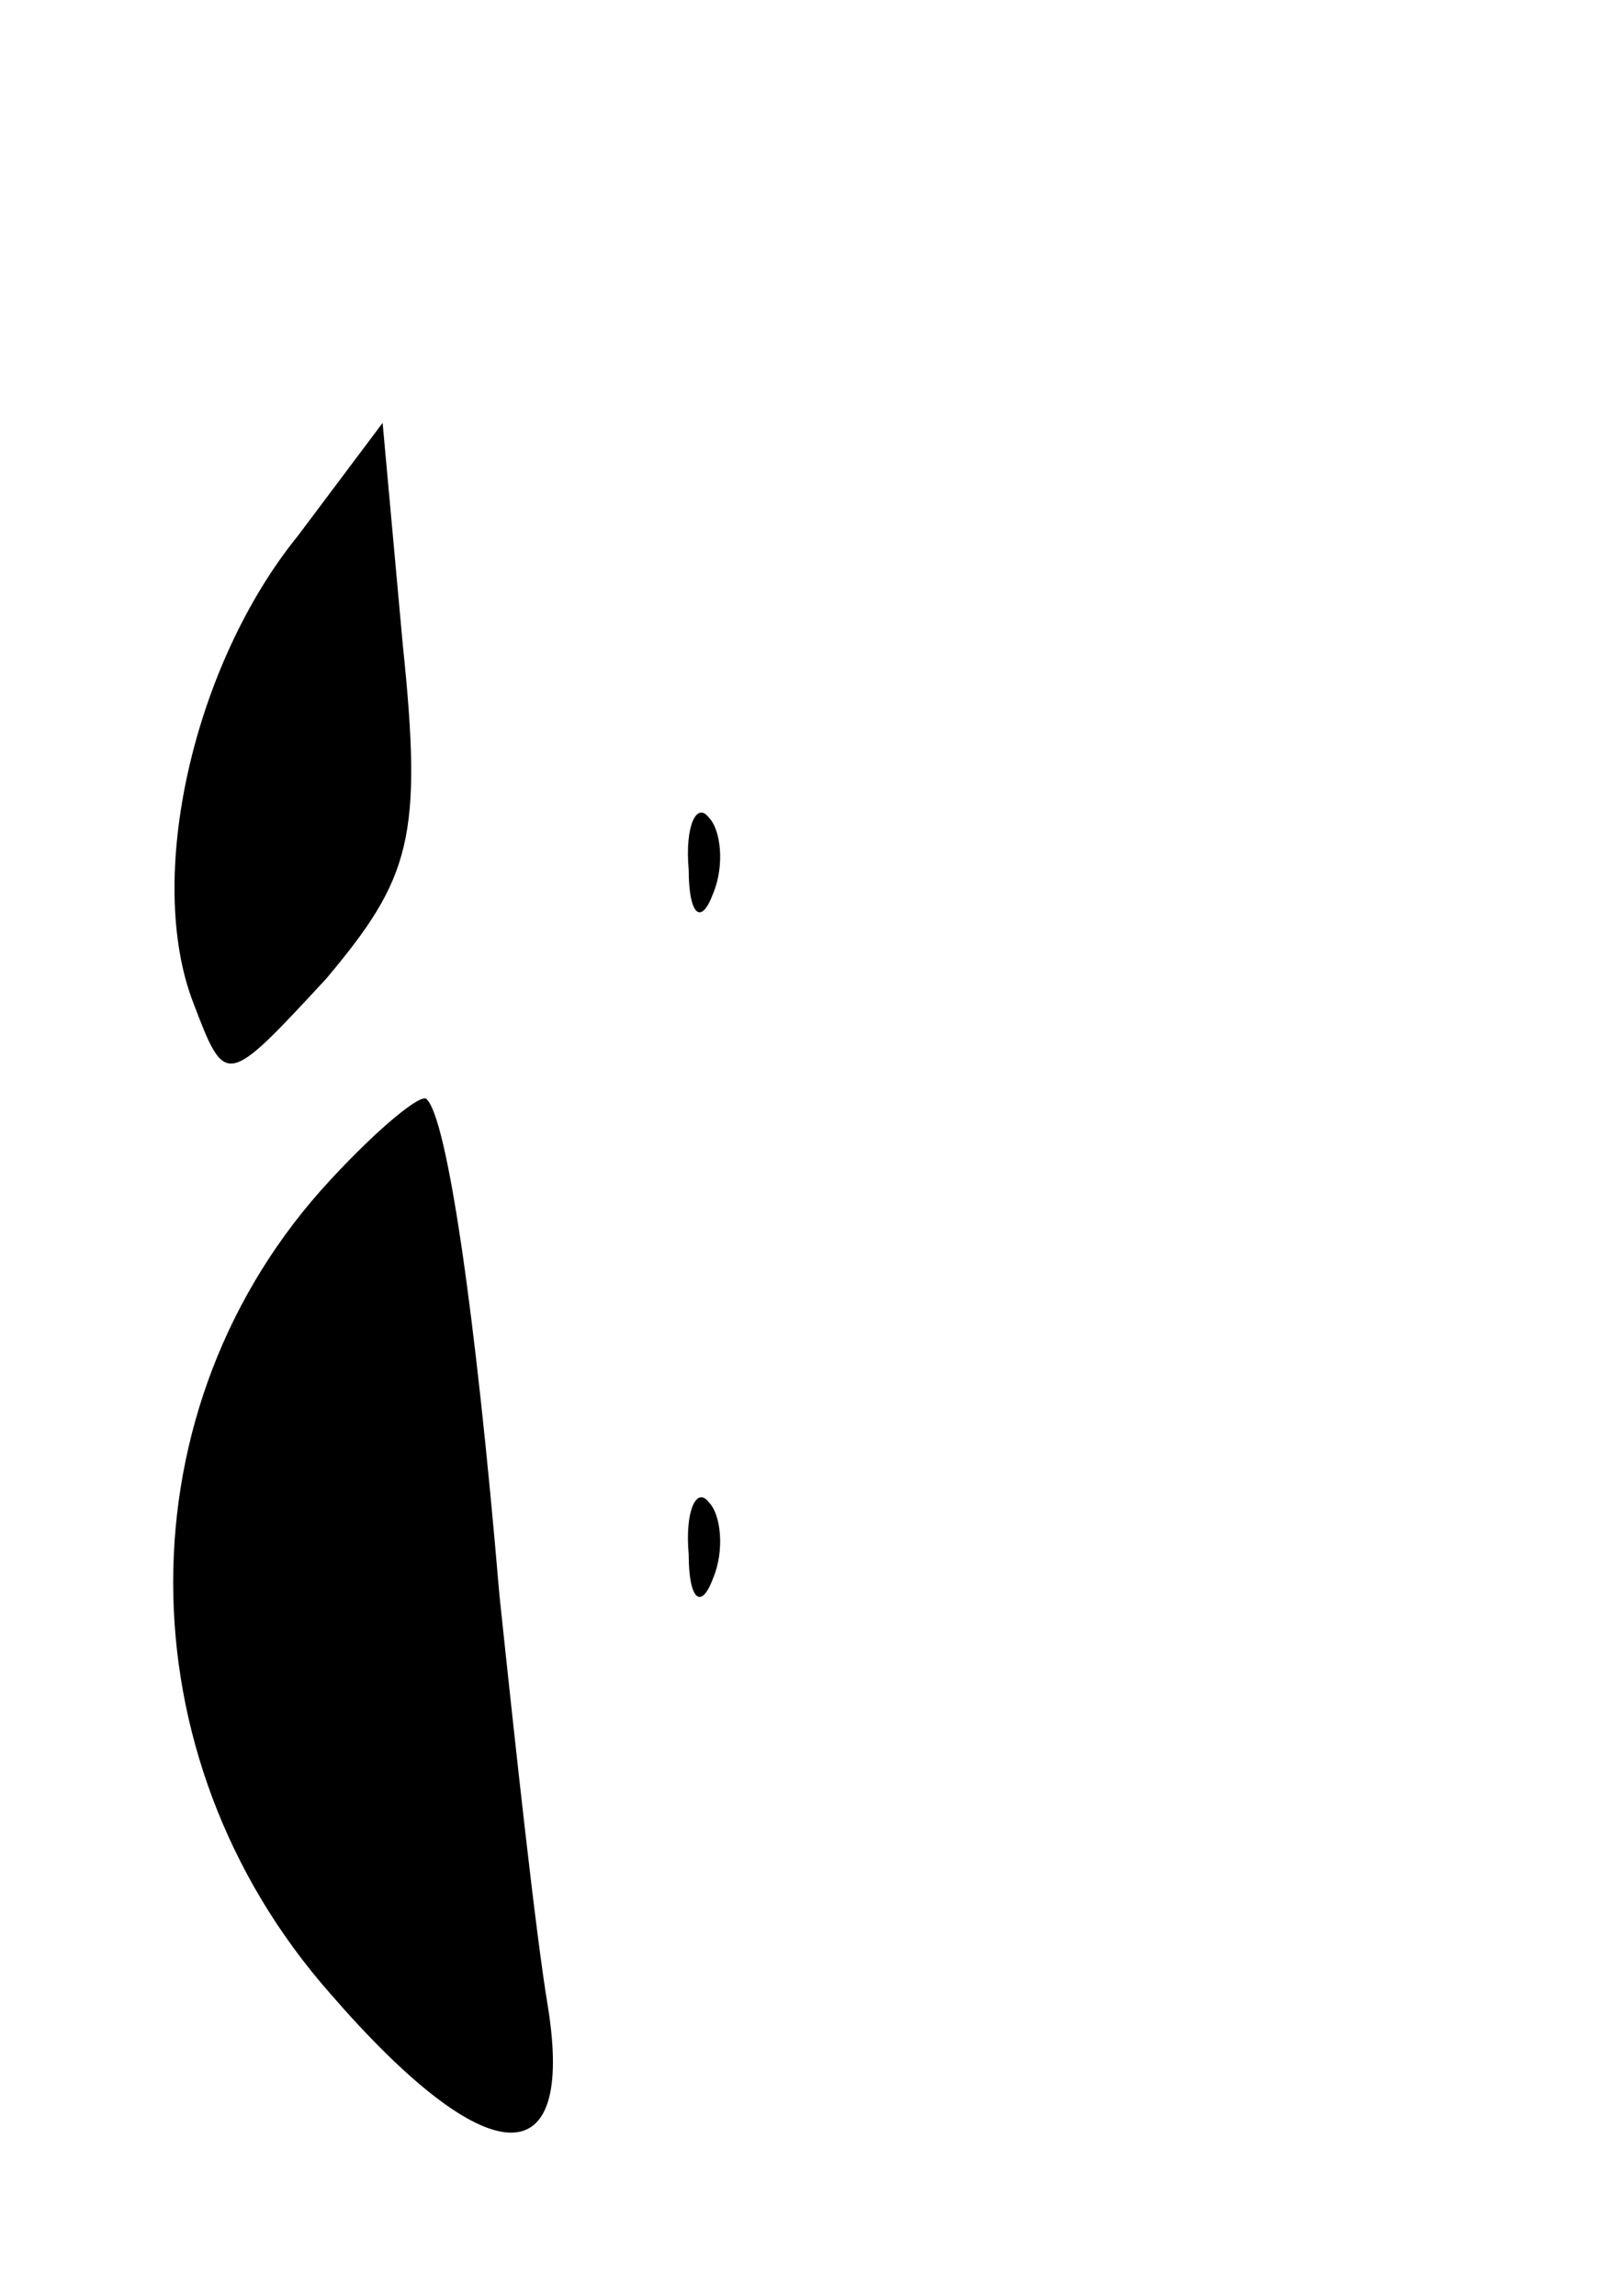 <?xml version="1.0" standalone="no"?>
<!DOCTYPE svg PUBLIC "-//W3C//DTD SVG 20010904//EN"
 "http://www.w3.org/TR/2001/REC-SVG-20010904/DTD/svg10.dtd">
<svg version="1.0" xmlns="http://www.w3.org/2000/svg"
 width="40pt" height="57pt" viewBox="0 0 40 57"
 preserveAspectRatio="xMidYMid meet">

<g transform="translate(0,57) scale(0.1,-0.1)"
fill="#000000" stroke="none">
<path d="M74 437 c-26 -32 -38 -85 -26 -116 8 -21 8 -21 33 6 21 25 24 35 19
83 l-5 55 -21 -28z"/>
<path d="M171 354 c0 -11 3 -14 6 -6 3 7 2 16 -1 19 -3 4 -6 -2 -5 -13z"/>
<path d="M82 277 c-52 -56 -52 -143 0 -202 39 -45 61 -46 54 -3 -3 18 -8 64
-12 102 -6 71 -13 118 -18 123 -1 2 -12 -7 -24 -20z"/>
<path d="M171 184 c0 -11 3 -14 6 -6 3 7 2 16 -1 19 -3 4 -6 -2 -5 -13z"/>
</g>
</svg>
